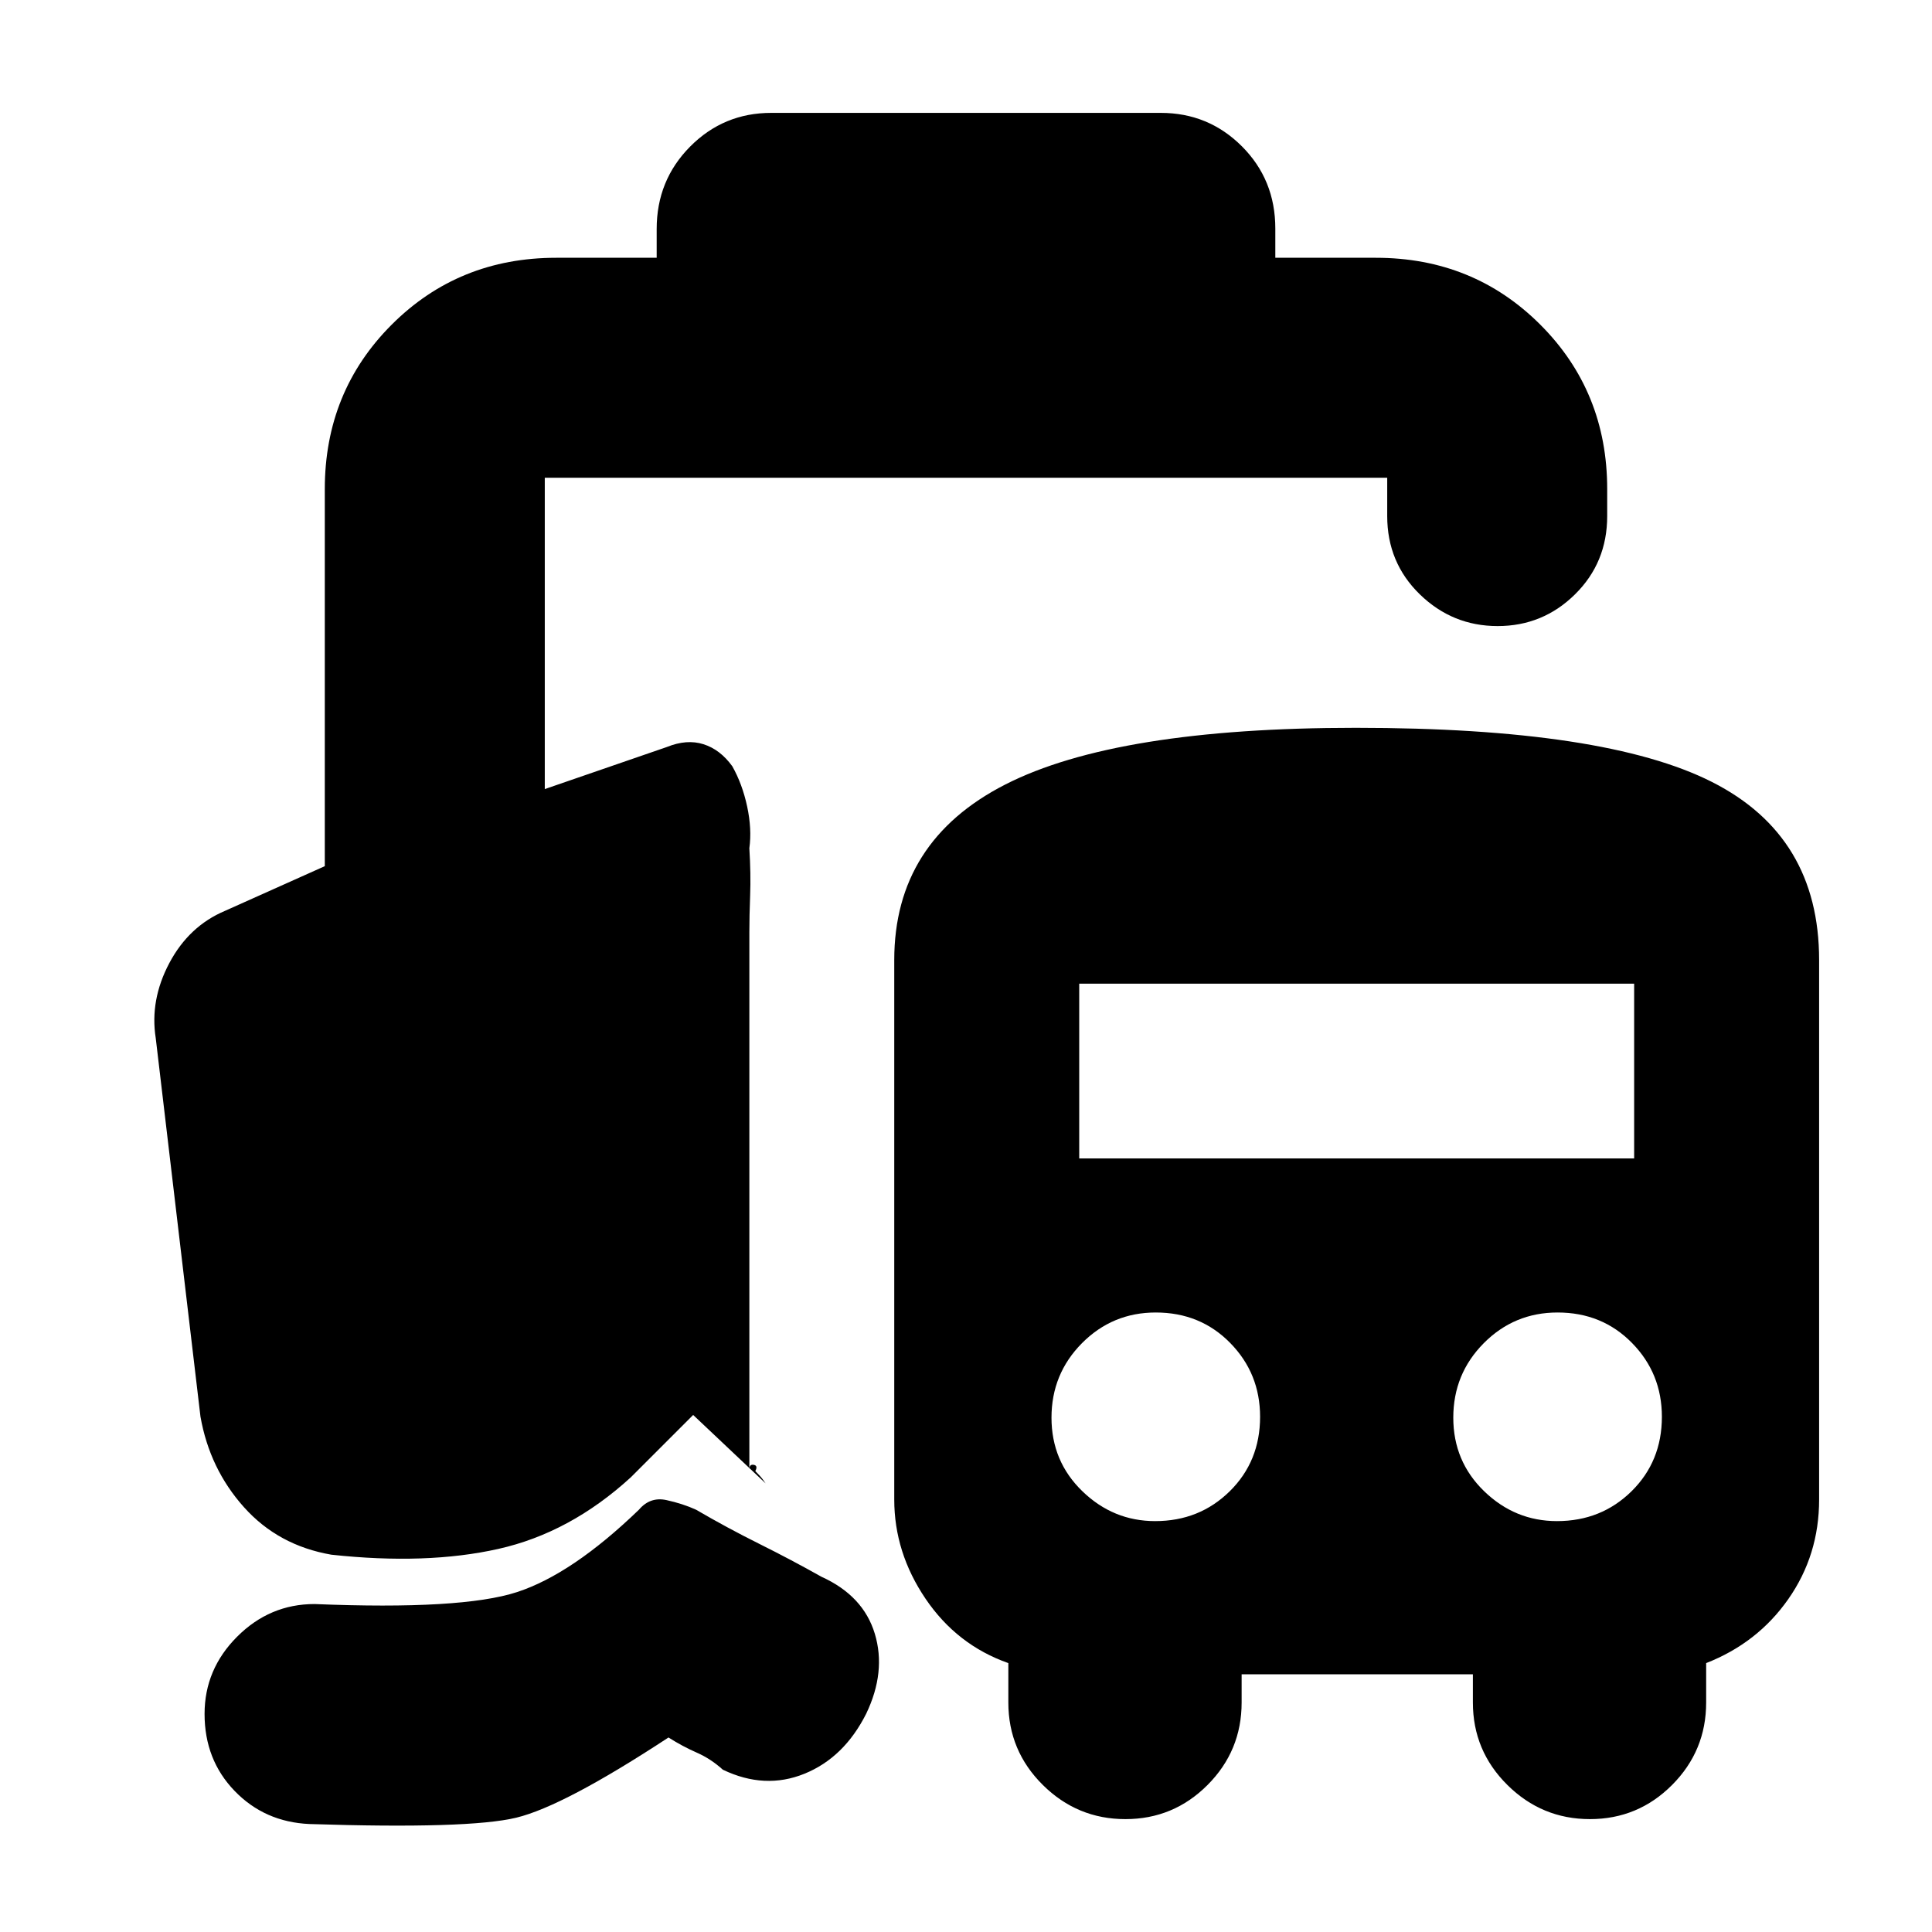 <svg xmlns="http://www.w3.org/2000/svg" height="20" viewBox="0 -960 960 960" width="20"><path d="M153.74-53.65q-22.26-1-37.18-16.47-14.91-15.46-14.91-38.24 0-22.21 16.2-38.4 16.19-16.2 38.45-16.2 73.13 3 100.57-5.93 27.43-8.94 60.61-40.94 5.56-6.56 13.69-4.78 8.13 1.78 14.7 4.78 15.43 9 31.37 16.94 15.93 7.93 30.93 16.37 20.83 9.43 26.53 28.35 5.69 18.91-4.31 39.74-11 21.82-30.69 29.8-19.7 7.98-40.53-2.02-6-5.44-13-8.5-7-3.06-14-7.5-52 34.13-75.65 39.85-23.65 5.71-102.78 3.15Zm463.22-74.39v14q0 23.99-16.92 40.97t-40.83 16.98q-23.91 0-41.04-16.98t-17.13-40.97v-19.57q-25.56-9-41.13-31.97-15.56-22.97-15.56-49.29v-268.09q0-59.05 55.17-87.22t174.17-28.17q123.83 0 177.03 26.93 53.19 26.93 53.19 88.46v268.09q0 27.57-15.28 49.41-15.28 21.85-40.85 31.85v19.57q0 23.99-16.92 40.97t-40.82 16.98q-23.91 0-41.04-16.98t-17.13-40.97v-14H616.96ZM574-204.17q22 0 37.07-14.85 15.06-14.86 15.06-36.98 0-21.56-14.85-36.69-14.85-15.14-36.98-15.14-21.55 0-36.69 15.26-15.13 15.26-15.13 37 0 21.7 15.34 36.55 15.34 14.85 36.18 14.85Zm199.66 0q21.99 0 37.06-14.85 15.06-14.86 15.06-36.98 0-21.56-14.85-36.69-14.85-15.14-36.97-15.14-21.56 0-36.7 15.26-15.13 15.26-15.13 37 0 21.7 15.34 36.55 15.34 14.85 36.19 14.85Zm-237.4-180.22H812v-86.83H536.26v86.83ZM276.35-831.91h49.95v-14.31q0-24.17 16.61-40.93 16.62-16.76 40.31-16.76h193.56q23.69 0 40.31 16.61 16.61 16.61 16.61 40.87v14.52h49.95q48.48 0 81.72 33.23 33.24 33.24 33.24 81.72v13.39q0 23.13-15.99 38.89-15.98 15.77-38.45 15.77-22.47 0-38.67-15.77-16.2-15.76-16.2-38.89v-19.04H270.7v154.7l60.69-20.92q9.87-4 18.17-1.37 8.31 2.64 14.31 10.94 5 8.87 7.39 20.02 2.39 11.15 1.09 20.72.78 12.87.39 23.41-.39 10.54-.39 18.2v267q0-2.62 2.19-2.22 2.2.39.76 3.09 2.57 2.56 3.85 4.34l1.28 1.79-36-34-31 31q-30.13 27.56-65.82 35.56-35.7 8-82.96 2.87-26.39-4.56-43.43-23.61-17.05-19.04-21.61-45L77.39-444.13q-3-18.96 6.76-37.35t27.72-25.95l49.52-22.18v-187.35q0-48.48 33.24-81.72 33.24-33.23 81.72-33.23Z"/></svg>